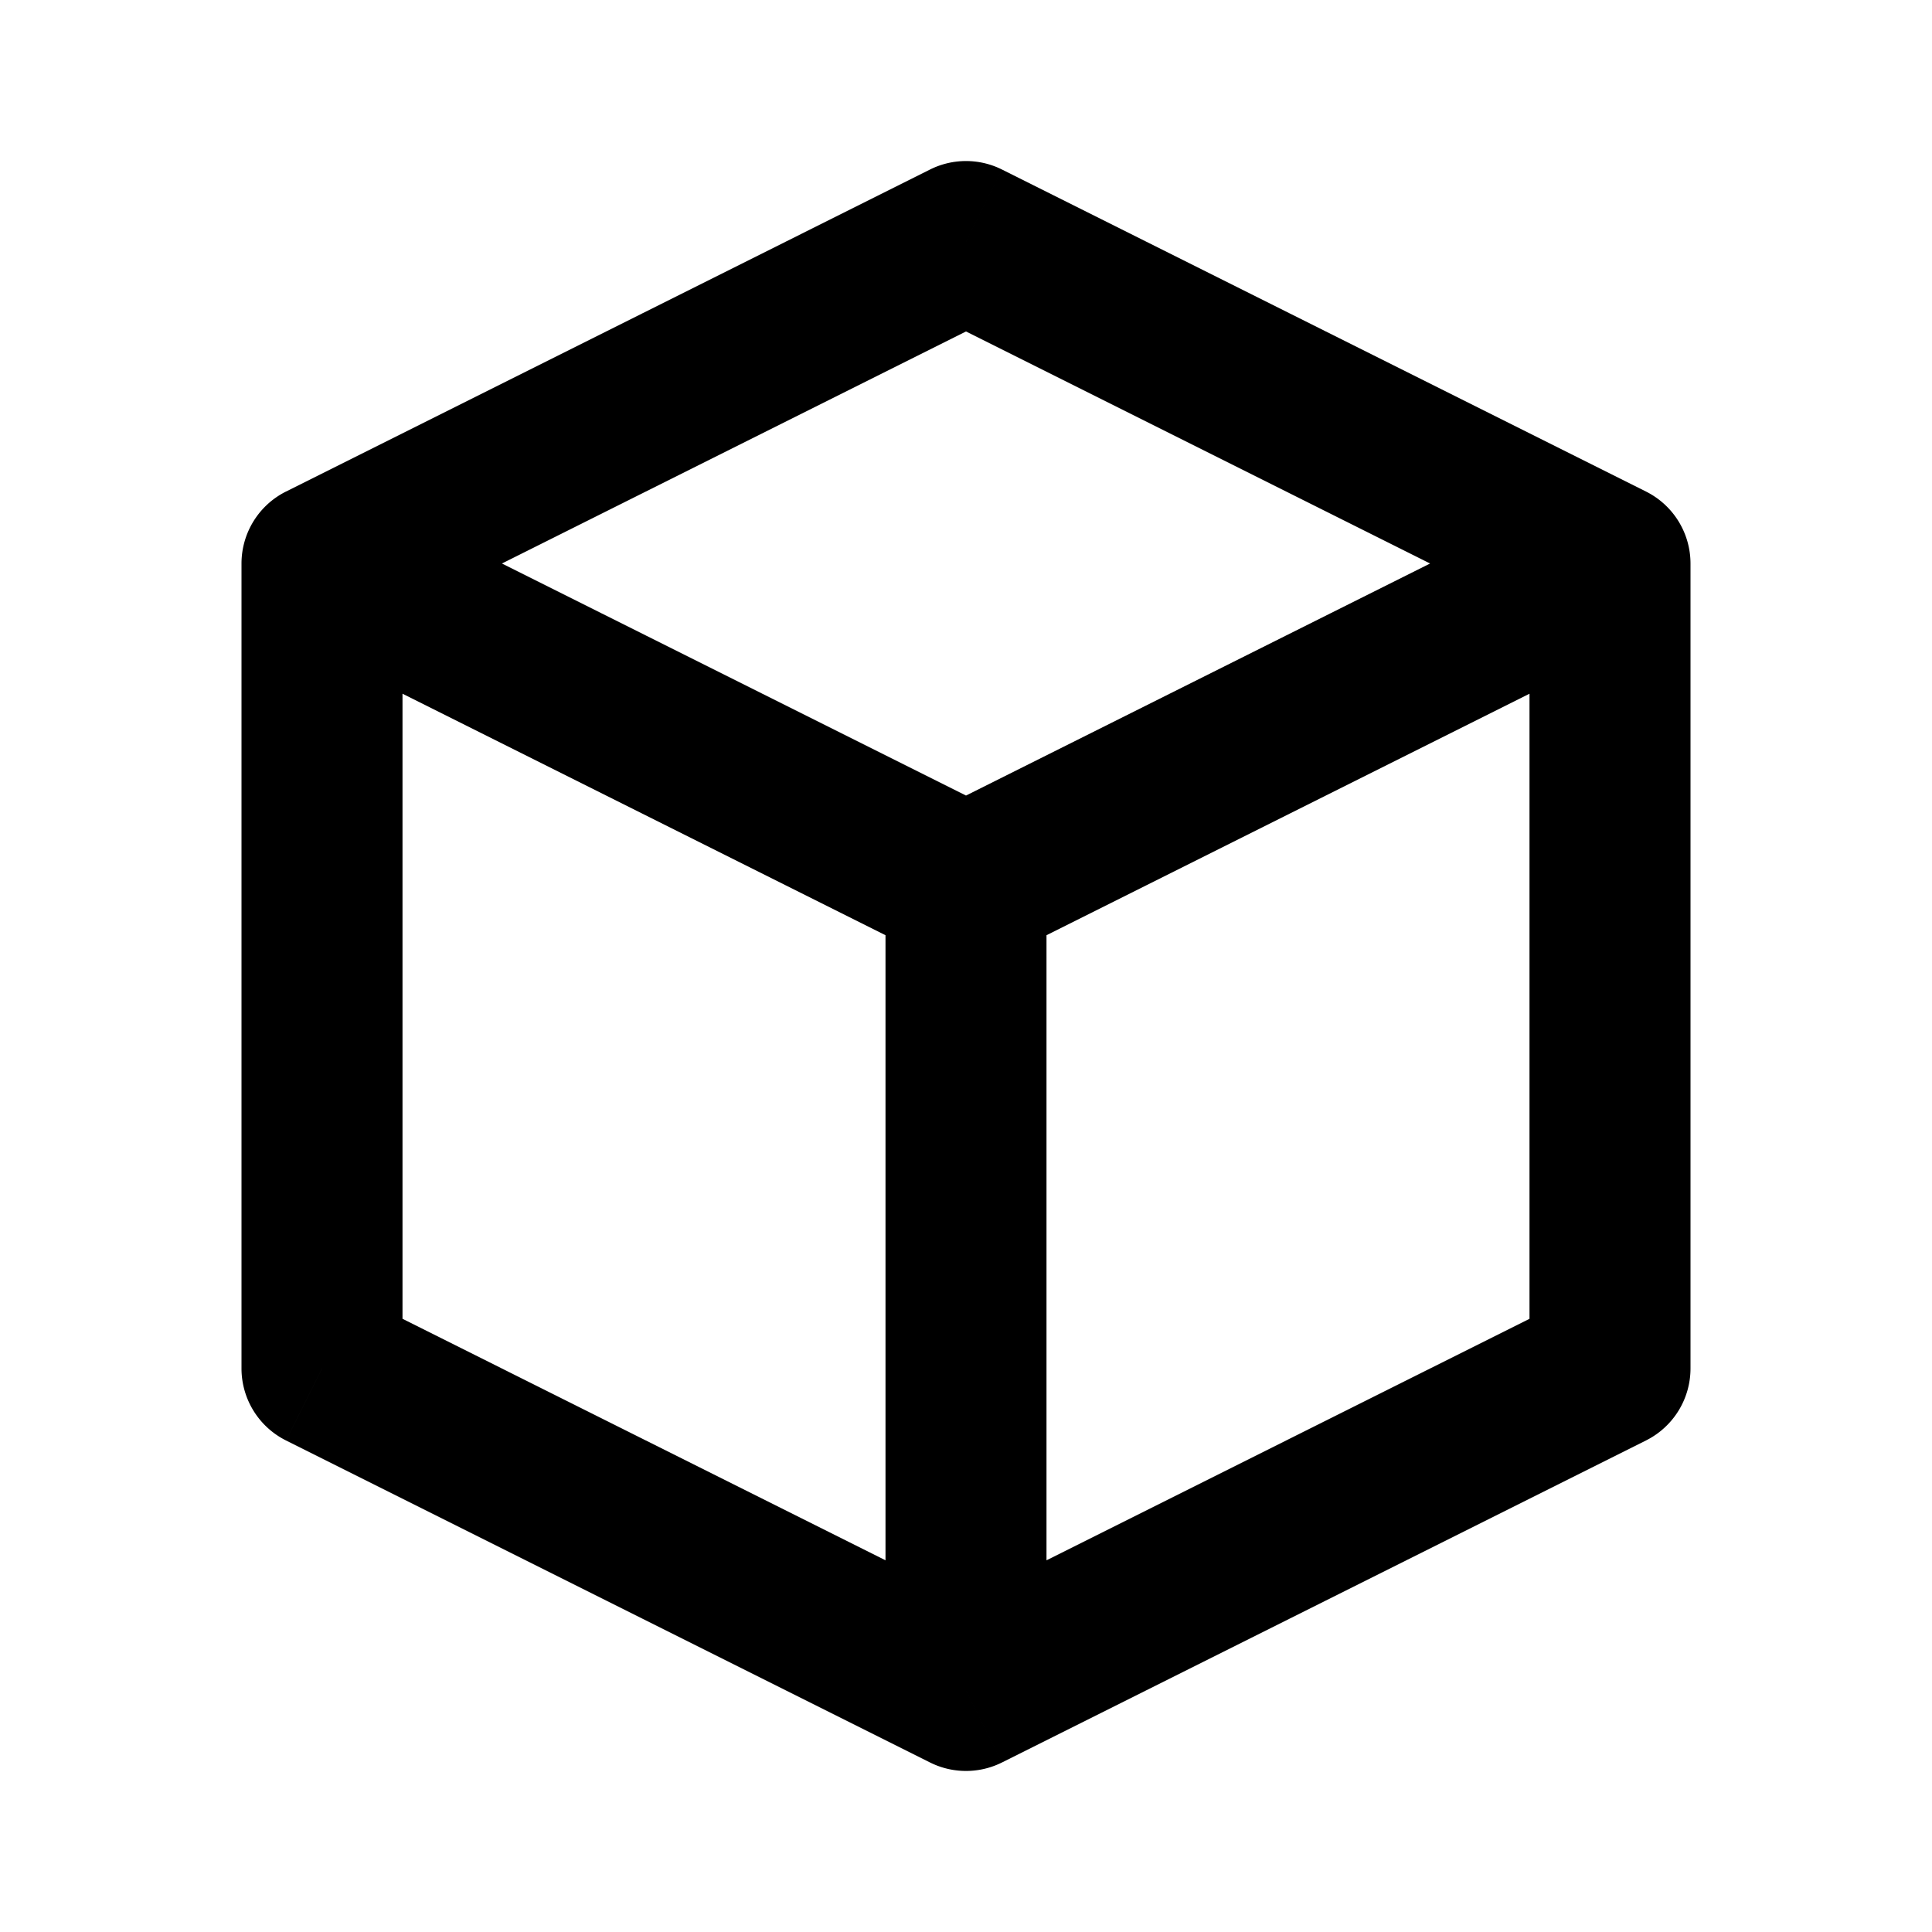 <svg xmlns="http://www.w3.org/2000/svg" width="24" height="24" fill="none" viewBox="0 0 24 24">
  <path fill="currentColor" d="m12 3 .447-.894a1 1 0 0 0-.894 0L12 3Zm8 4h1a1 1 0 0 0-.553-.894L20 7ZM4 7l-.447-.894A1 1 0 0 0 3 7h1Zm16 10 .447.894A1 1 0 0 0 21 17h-1Zm-8 4-.447.894a1 1 0 0 0 .894 0L12 21Zm-8-4H3a1 1 0 0 0 .553.894L4 17Zm7.553-13.106 8 4 .894-1.788-8-4-.894 1.788Zm8 2.212-8 4 .894 1.788 8-4-.894-1.788Zm-7.106 4-8-4-.894 1.788 8 4 .894-1.788Zm-8-2.212 8-4-.894-1.788-8 4 .894 1.788Zm15.106 8.212-8 4 .894 1.788 8-4-.894-1.788Zm-7.106 4-8-4-.894 1.788 8 4 .894-1.788ZM5 17V7H3v10h2Zm16 0V7h-2v10h2Zm-10-6v10h2V11h-2Z"/>
</svg>

